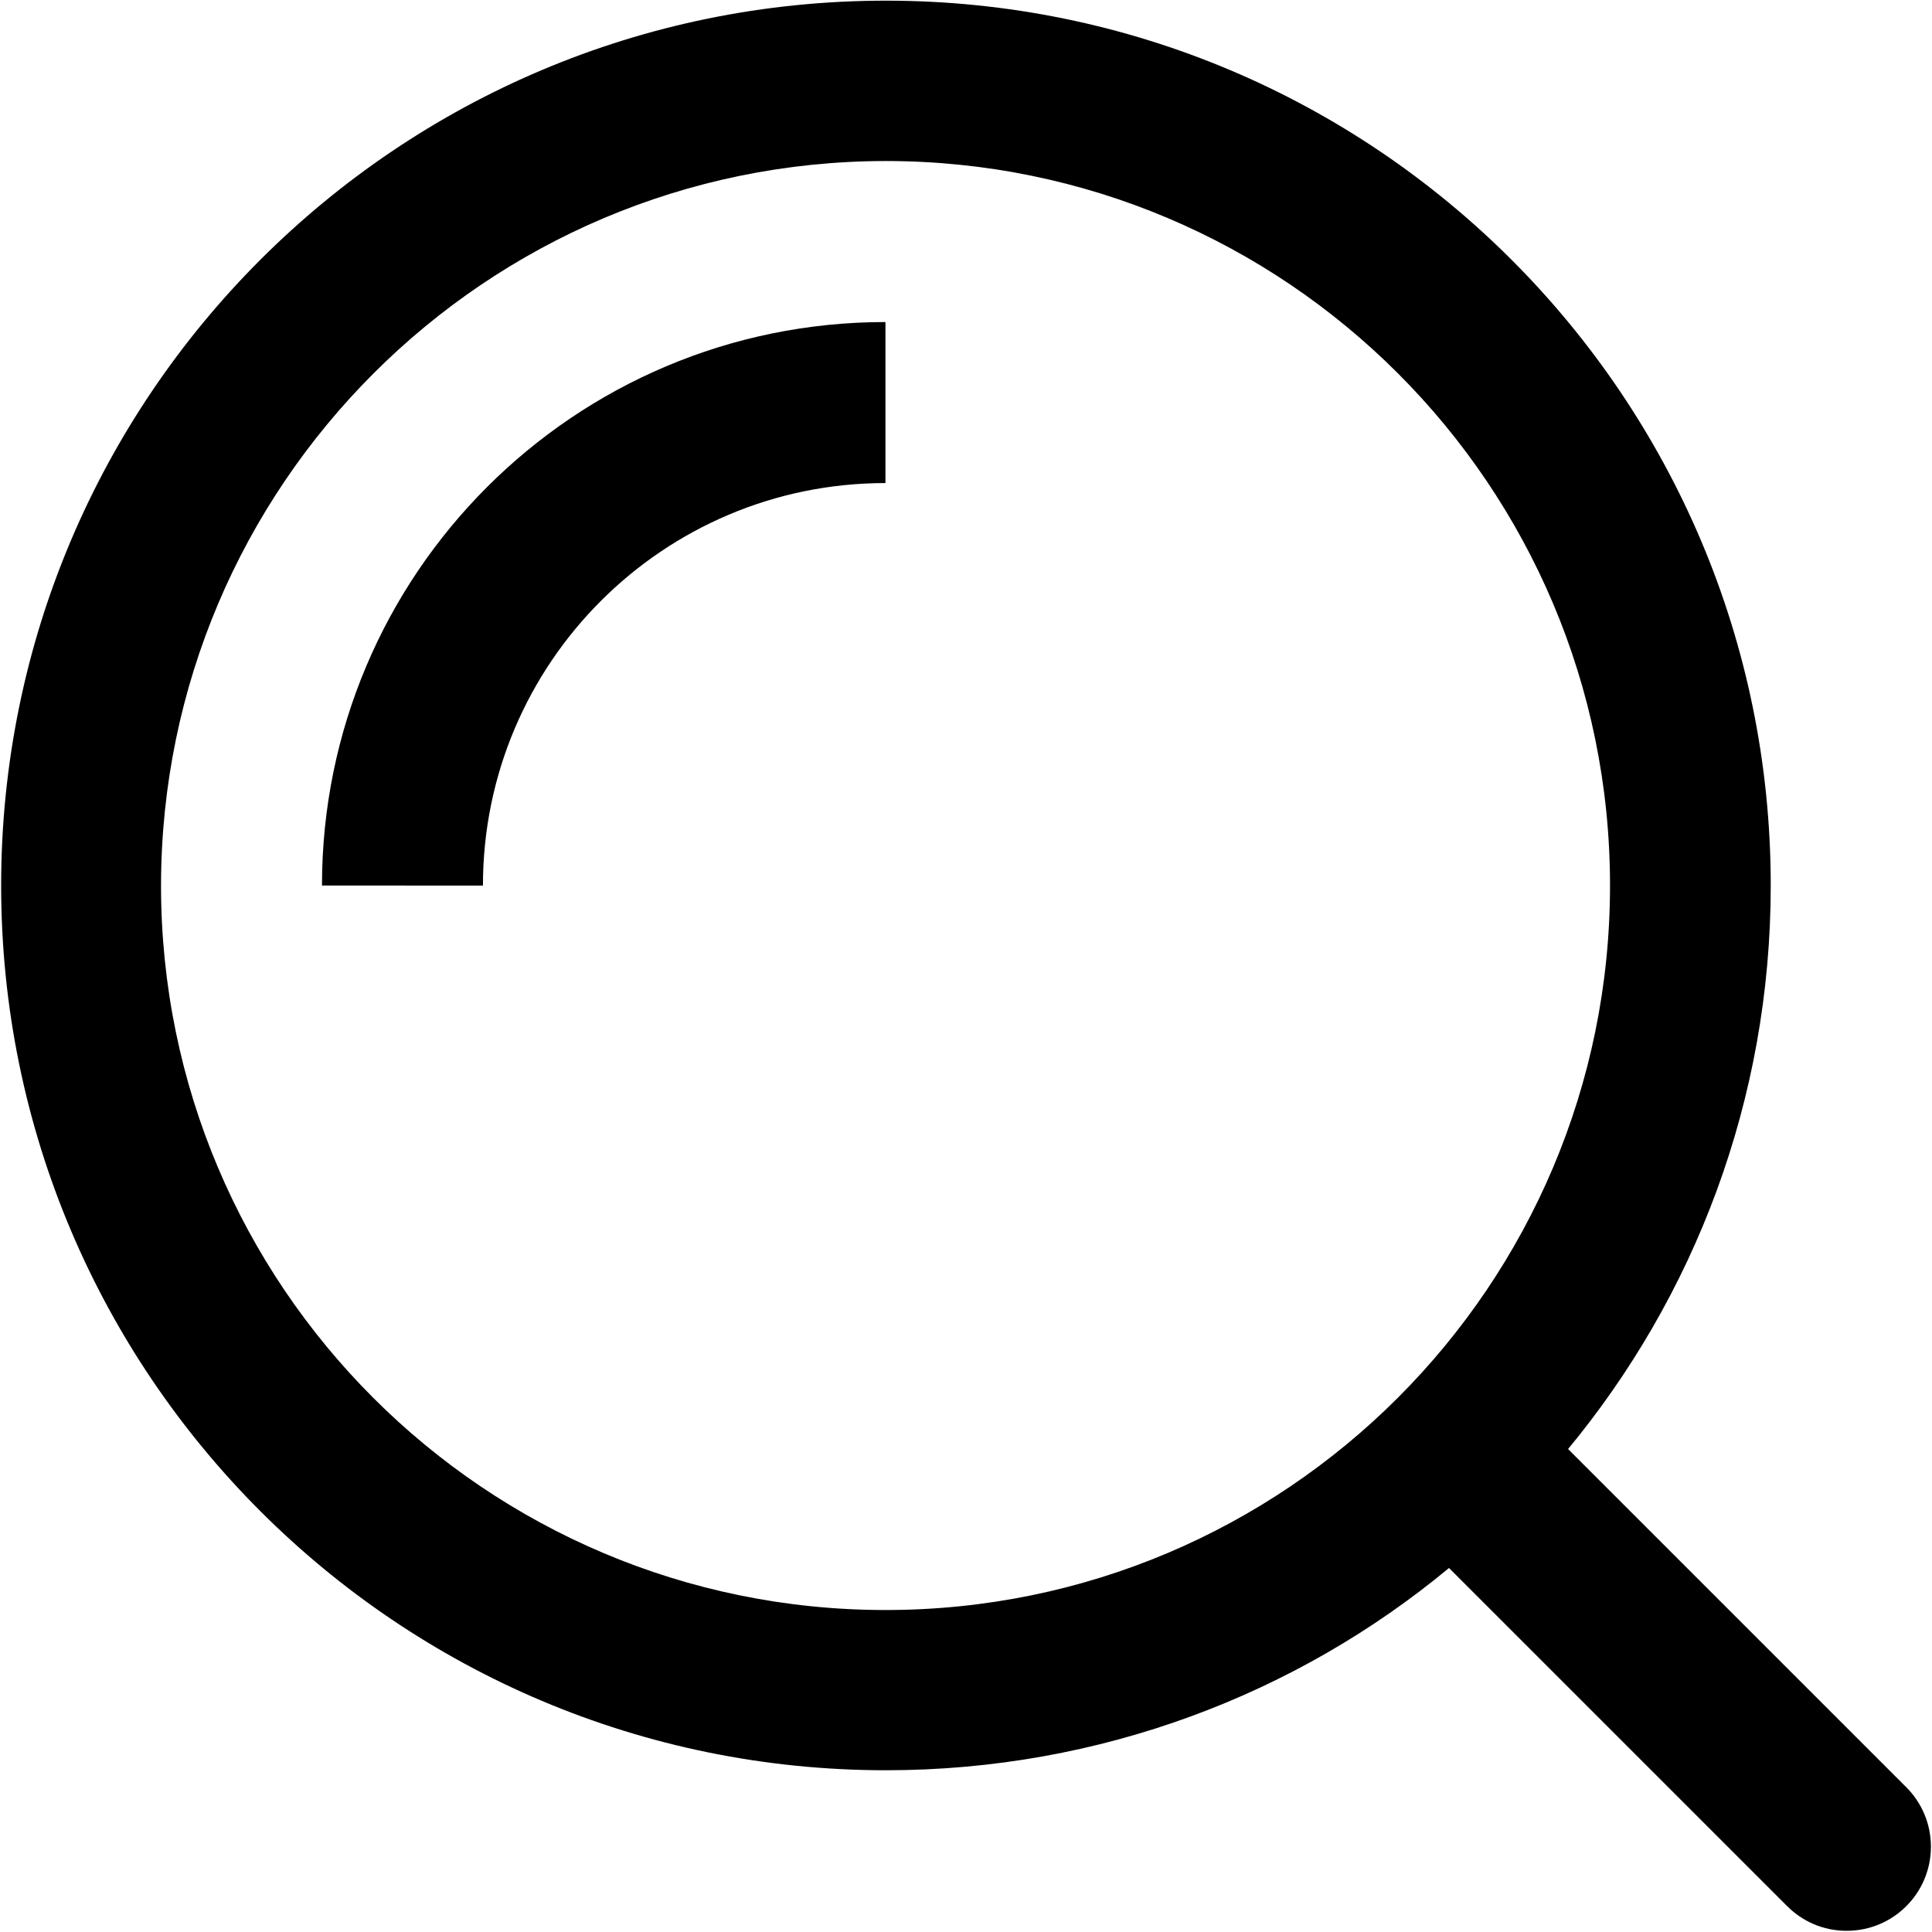 <svg xmlns:xlink="http://www.w3.org/1999/xlink" xmlns="http://www.w3.org/2000/svg" class="icon icon-search" focusable="false" width="32"  height="32" ><defs><symbol id="icon-search" viewBox="0 0 32 32">
            <title>search</title>
            <path d="M29.6 31.571l-5.6-5.6c-2.513 2.085-5.772 3.35-9.326 3.35-8.094 0-14.655-6.561-14.655-14.655s6.561-14.655 14.655-14.655c8.094 0 14.655 6.561 14.655 14.655 0 3.558-1.268 6.819-3.376 9.358l0.019-0.024 5.6 5.6c0.253 0.252 0.41 0.601 0.41 0.987 0 0.77-0.624 1.393-1.393 1.393-0.001 0-0.001 0-0.002 0h0c-0.002 0-0.003 0-0.005 0-0.384 0-0.731-0.157-0.981-0.409l-0-0zM2.667 14.667c0 6.627 5.373 12 12 12s12-5.373 12-12c0-6.627-5.373-12-12-12v0c-6.624 0.008-11.992 5.376-12 11.999v0.001zM5.333 14.667c0-5.155 4.179-9.333 9.333-9.333v0 2.667c-3.682 0-6.667 2.985-6.667 6.667v0z"></path>
        </symbol></defs>
                            <use xlink:href="#icon-search"></use>
                        </svg>